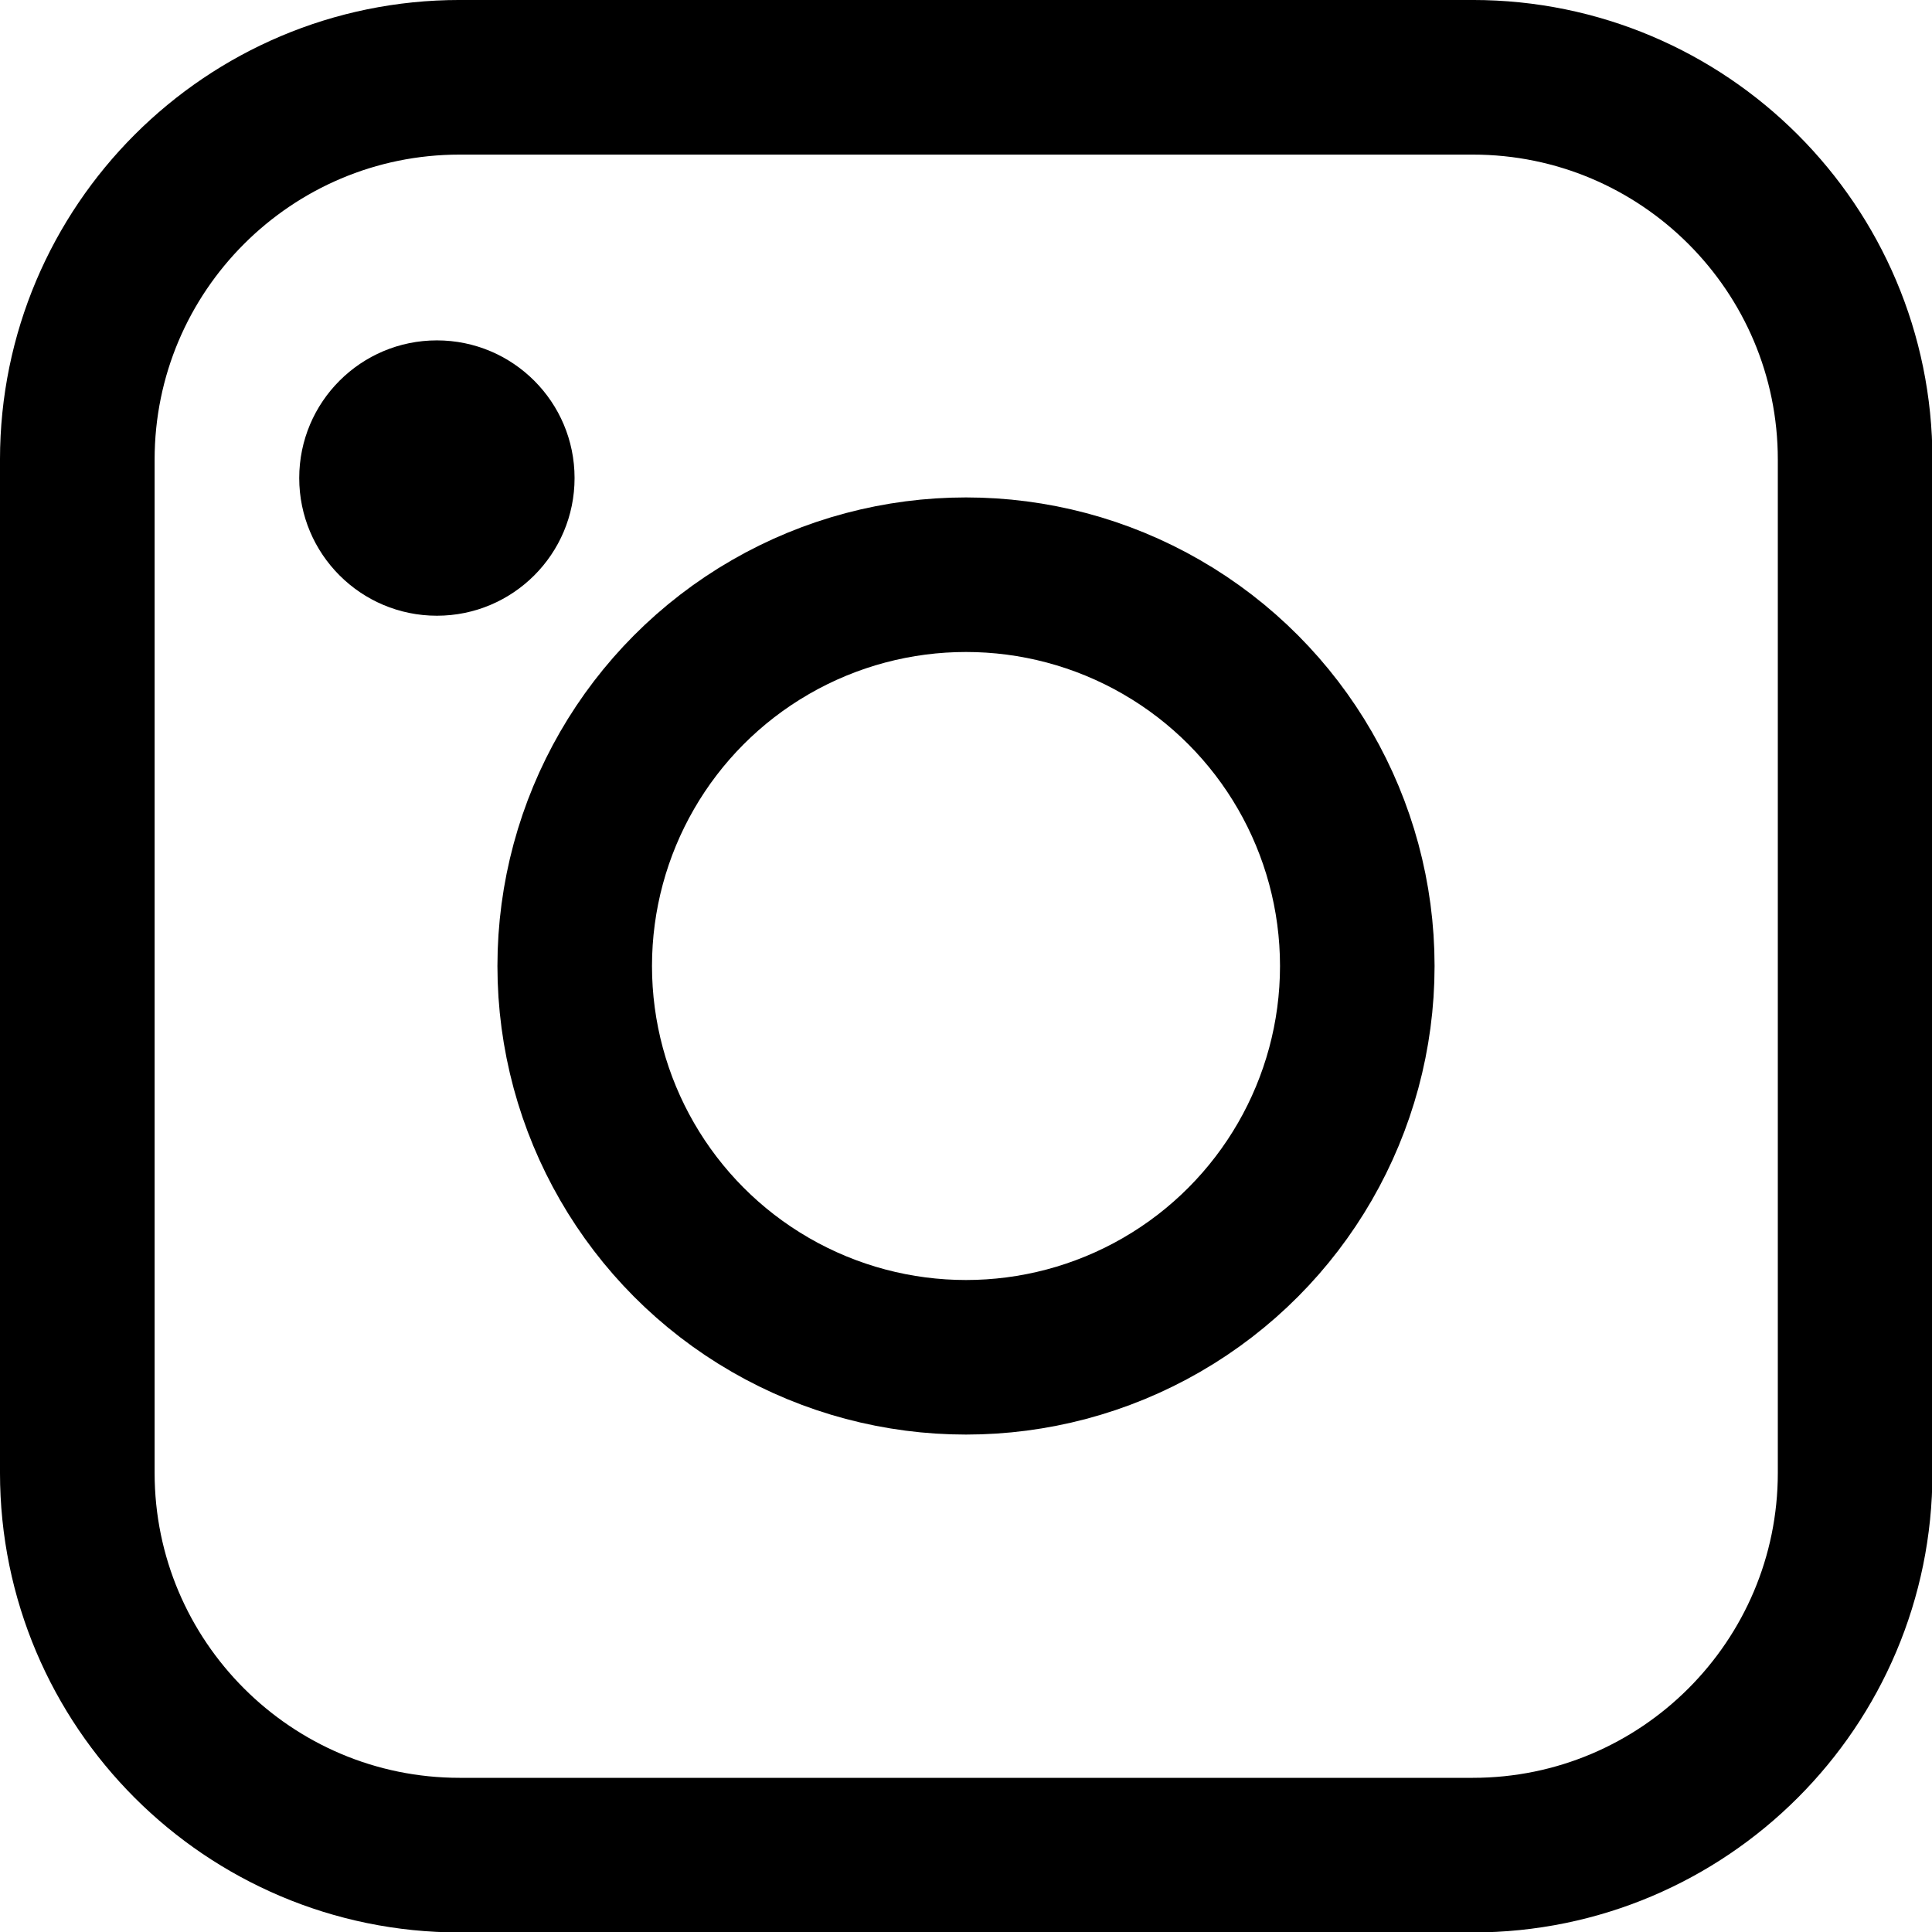 <?xml version="1.0" encoding="UTF-8" standalone="no"?>
<!DOCTYPE svg PUBLIC "-//W3C//DTD SVG 1.1//EN" "http://www.w3.org/Graphics/SVG/1.1/DTD/svg11.dtd">
<svg width="100%" height="100%" viewBox="0 0 100 100" version="1.1" xmlns="http://www.w3.org/2000/svg" xmlns:xlink="http://www.w3.org/1999/xlink" xml:space="preserve" xmlns:serif="http://www.serif.com/" style="fill-rule:evenodd;clip-rule:evenodd;stroke-linecap:round;stroke-linejoin:round;stroke-miterlimit:1.5;">
    <g transform="matrix(1.038,0,0,1.038,-4.584,-0.529)">
        <path d="M96.922,23.429C96.922,12.907 88.38,4.364 77.858,4.364L27.336,4.364C16.814,4.364 8.271,12.907 8.271,23.429L8.271,73.951C8.271,84.473 16.814,93.016 27.336,93.016L77.858,93.016C88.38,93.016 96.922,84.473 96.922,73.951L96.922,23.429Z" style="fill:none;stroke:black;stroke-width:7.71px;"/>
    </g>
    <g transform="matrix(1,0,0,1,2.178,-2.884)">
        <circle cx="47.822" cy="52.884" r="20.253" style="fill:none;stroke:black;stroke-width:8px;"/>
    </g>
    <g transform="matrix(1.385,0,0,1.385,-11.46,-8.913)">
        <circle cx="24.602" cy="24.301" r="5.145"/>
    </g>
</svg>